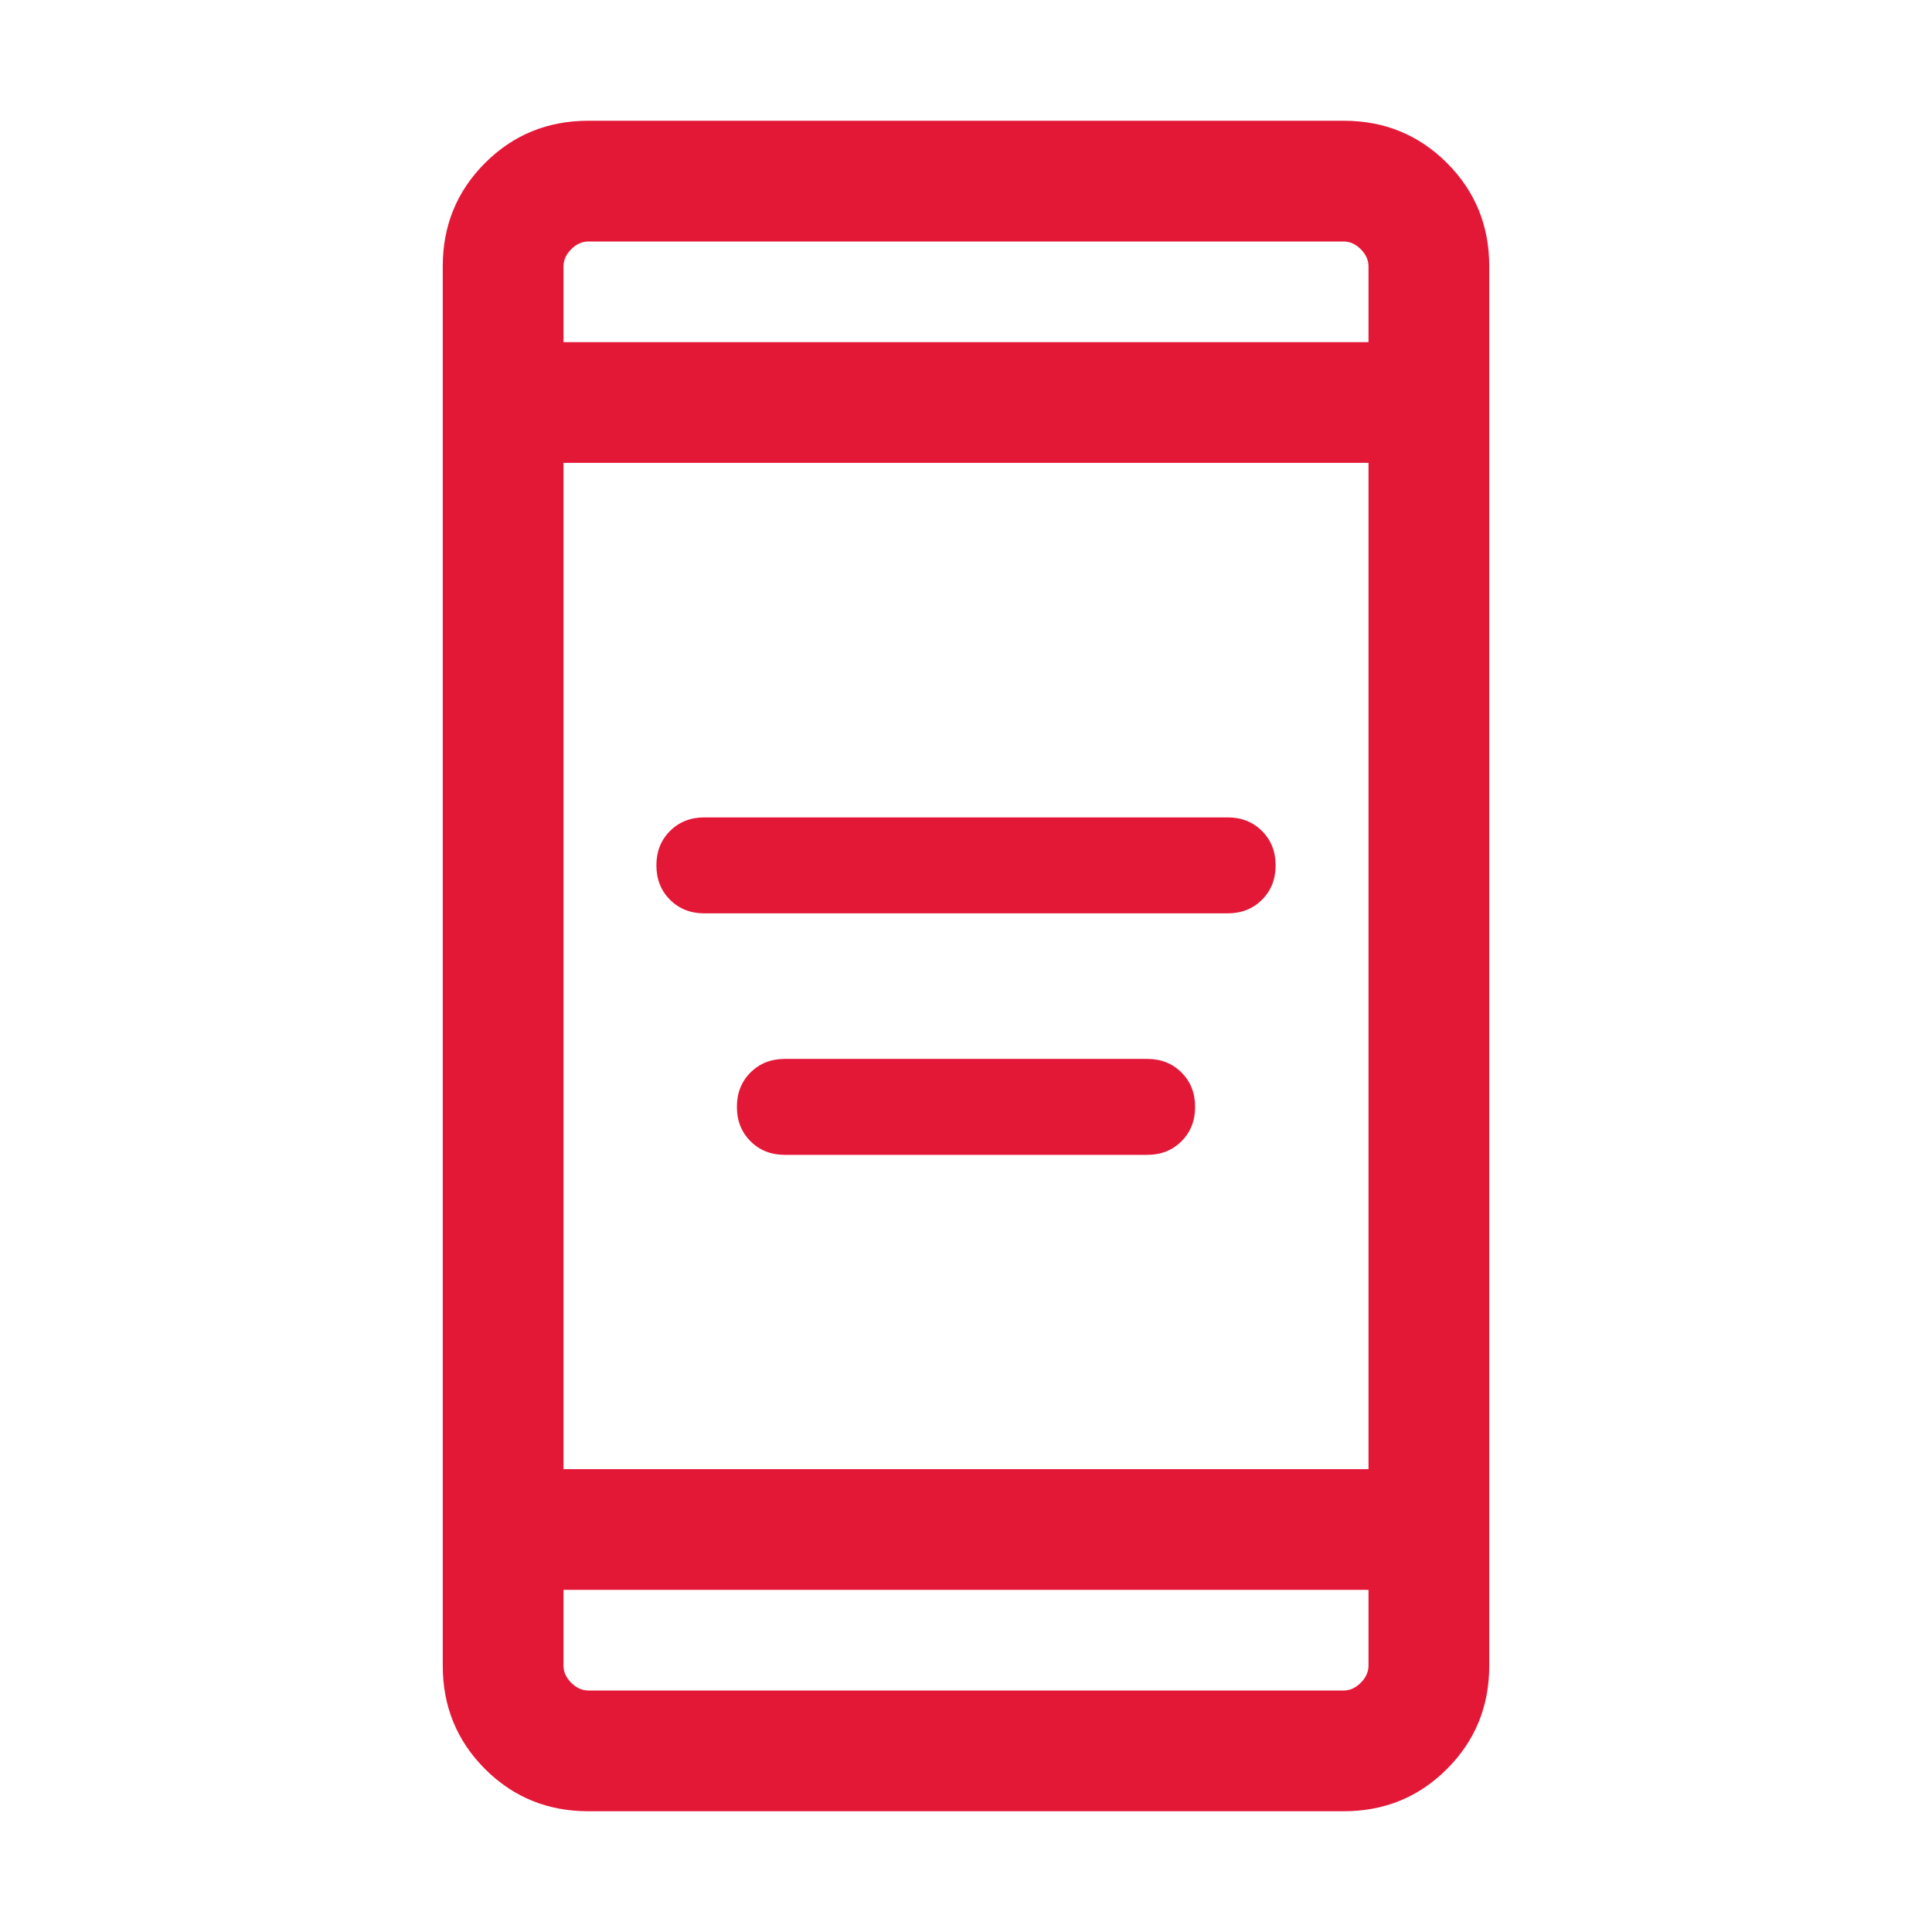 <svg width="24" height="24" viewBox="0 0 24 24" fill="none" xmlns="http://www.w3.org/2000/svg">
<mask id="mask0_344_361" style="mask-type:alpha" maskUnits="userSpaceOnUse" x="0" y="0" width="24" height="24">
<rect width="24" height="24" fill="#D9D9D9"/>
</mask>
<g mask="url(#mask0_344_361)">
<path d="M9.75 14.346C9.578 14.346 9.436 14.29 9.323 14.177C9.21 14.064 9.154 13.922 9.154 13.75C9.154 13.578 9.21 13.436 9.323 13.323C9.436 13.21 9.578 13.154 9.75 13.154H14.25C14.422 13.154 14.564 13.21 14.677 13.323C14.79 13.436 14.846 13.578 14.846 13.75C14.846 13.922 14.79 14.064 14.677 14.177C14.564 14.29 14.422 14.346 14.25 14.346H9.75ZM8.75 11.346C8.578 11.346 8.436 11.29 8.323 11.177C8.21 11.064 8.154 10.922 8.154 10.75C8.154 10.578 8.21 10.436 8.323 10.323C8.436 10.21 8.578 10.154 8.75 10.154H15.25C15.422 10.154 15.564 10.21 15.677 10.323C15.79 10.436 15.846 10.578 15.846 10.75C15.846 10.922 15.79 11.064 15.677 11.177C15.564 11.29 15.422 11.346 15.25 11.346H8.75ZM7.308 22.5C6.803 22.5 6.375 22.325 6.025 21.975C5.675 21.625 5.5 21.197 5.5 20.692V3.308C5.5 2.803 5.675 2.375 6.025 2.025C6.375 1.675 6.803 1.5 7.308 1.5H16.692C17.197 1.5 17.625 1.675 17.975 2.025C18.325 2.375 18.5 2.803 18.5 3.308V20.692C18.5 21.197 18.325 21.625 17.975 21.975C17.625 22.325 17.197 22.5 16.692 22.5L7.308 22.5ZM7 19.75V20.692C7 20.769 7.032 20.84 7.096 20.904C7.16 20.968 7.231 21 7.308 21H16.692C16.769 21 16.84 20.968 16.904 20.904C16.968 20.84 17 20.769 17 20.692V19.75H7ZM7 18.25H17V5.75H7V18.25ZM7 4.25H17V3.308C17 3.231 16.968 3.16 16.904 3.096C16.84 3.032 16.769 3 16.692 3H7.308C7.231 3 7.16 3.032 7.096 3.096C7.032 3.16 7 3.231 7 3.308V4.25Z" fill="#E31837"/>
</g>
</svg>

